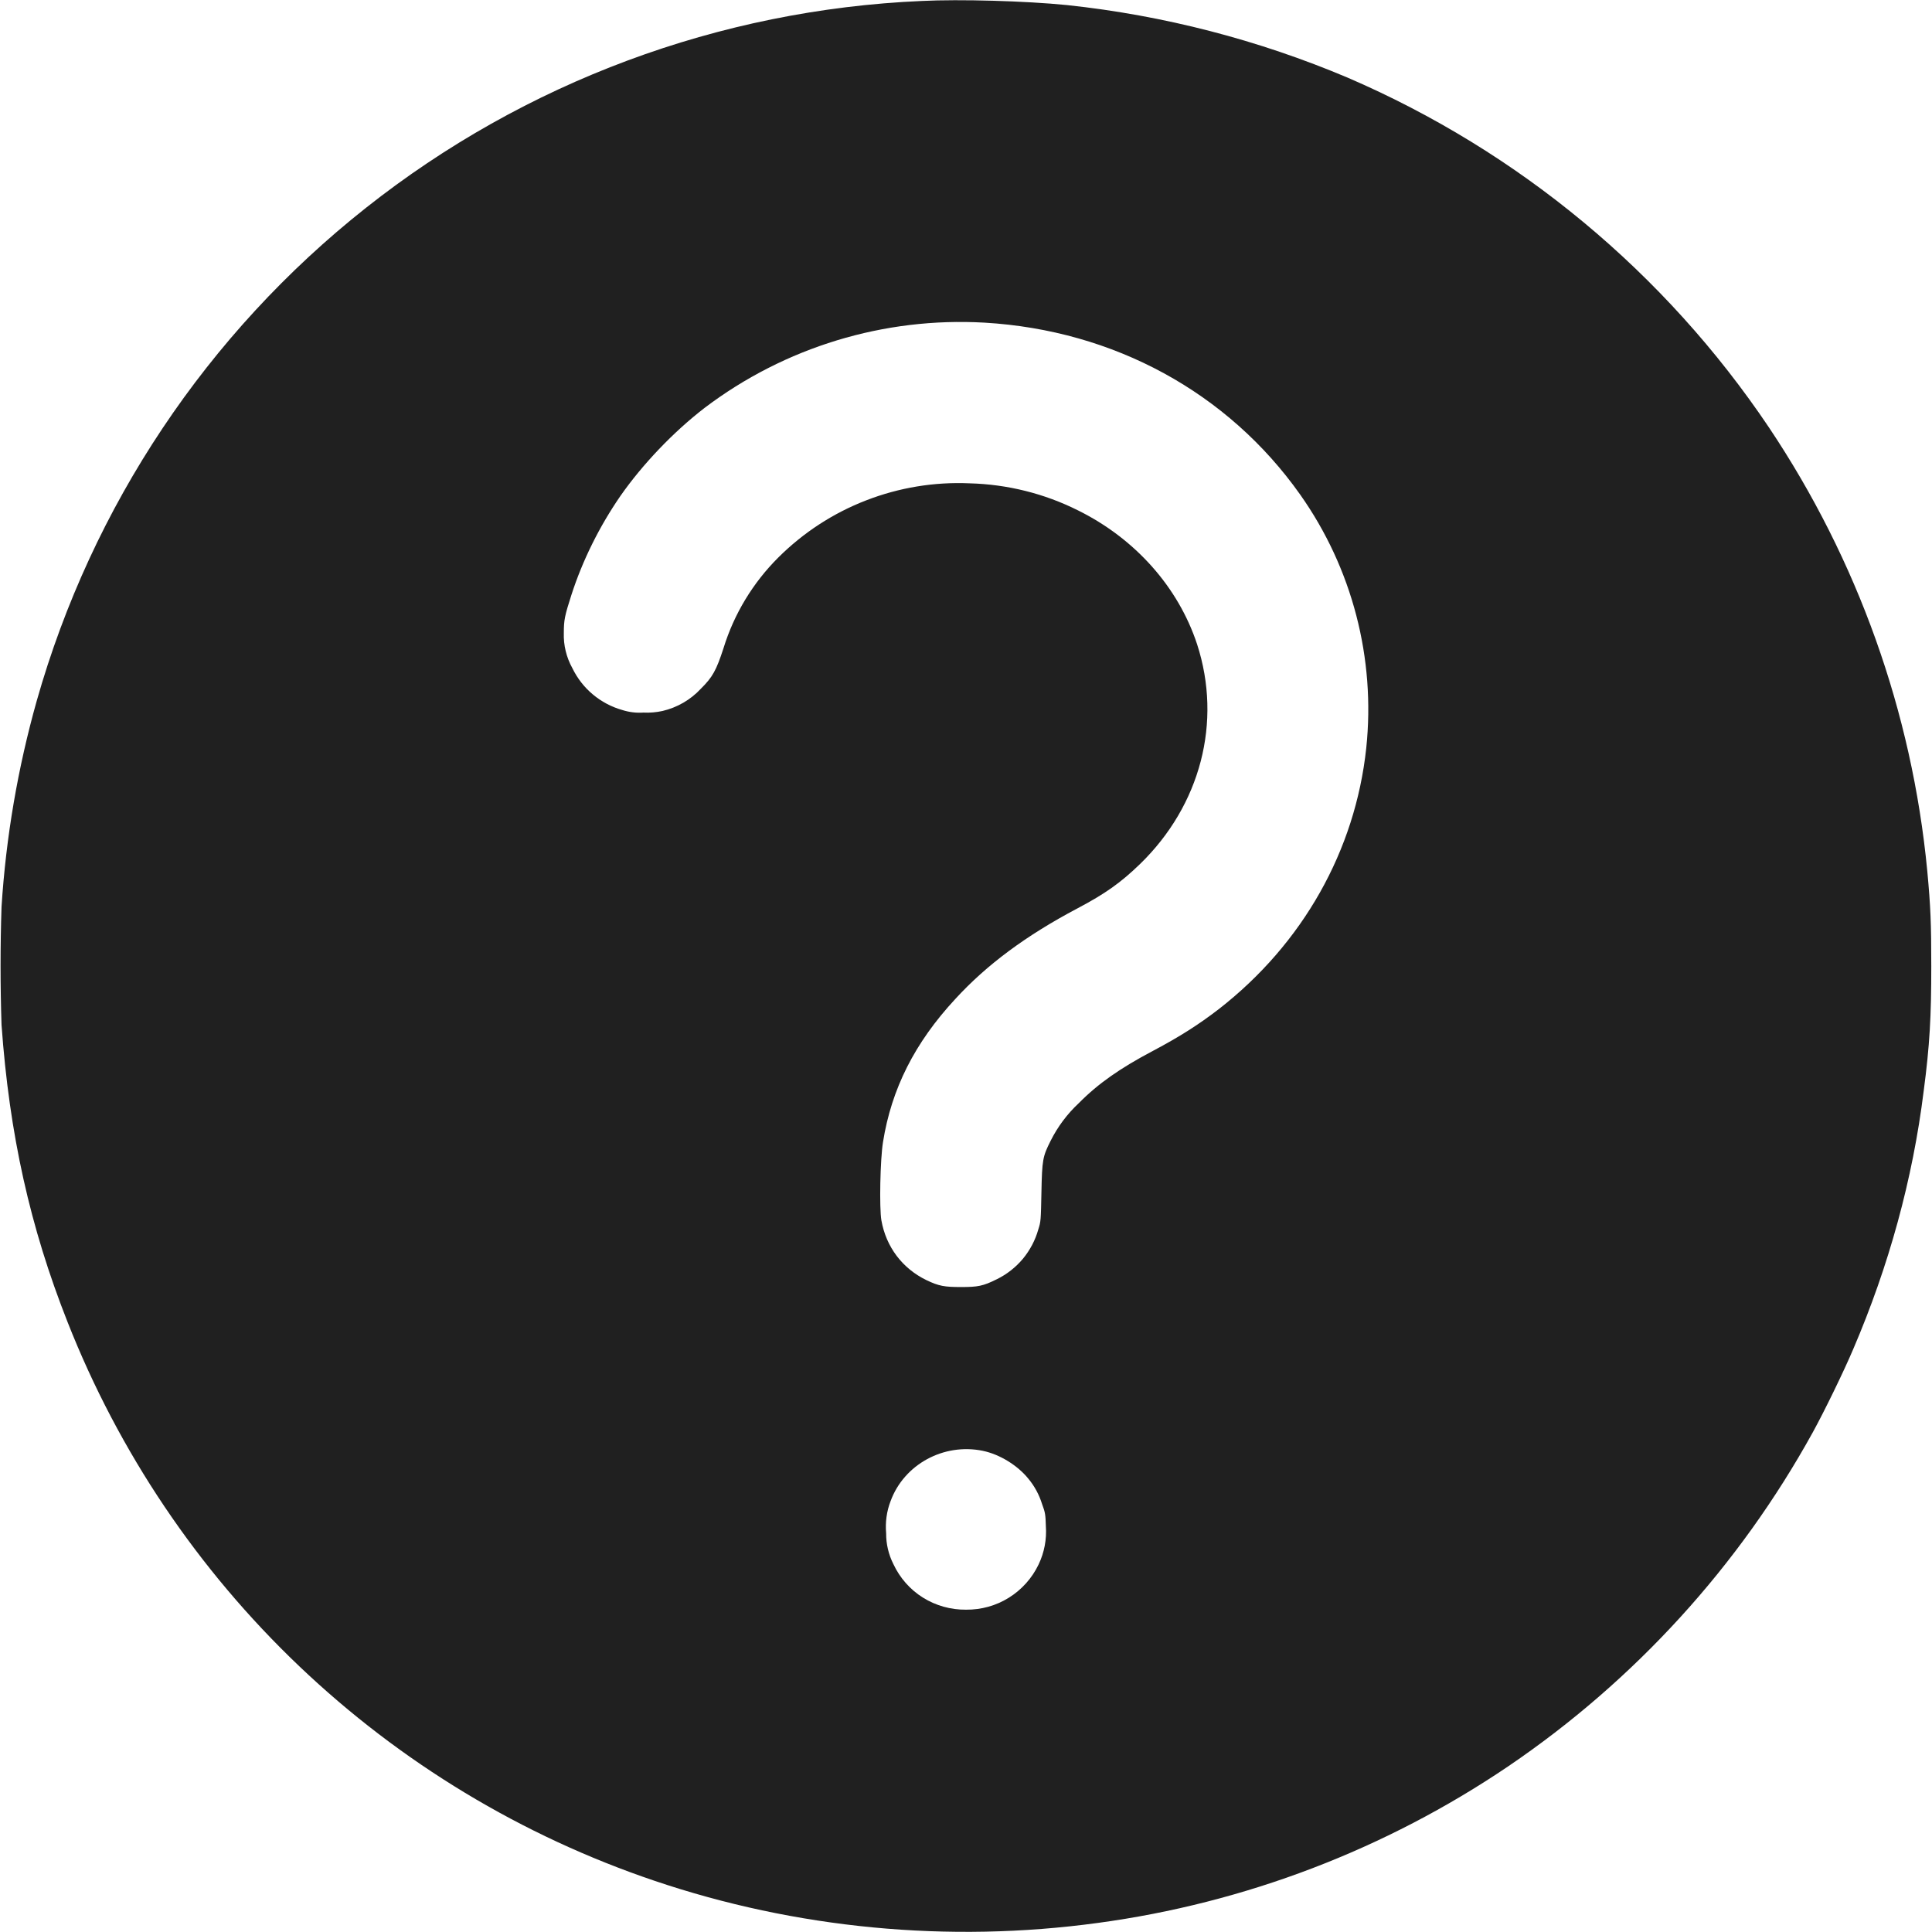 <svg width="24" height="24" viewBox="0 0 24 24" fill="none" xmlns="http://www.w3.org/2000/svg">
<path d="M11.45 0.012C8.936 0.121 6.52 1.02 4.547 2.581C2.573 4.142 1.142 6.286 0.456 8.707C0.221 9.542 0.074 10.4 0.019 11.266C0.003 11.754 0.003 12.242 0.019 12.73C0.116 14.09 0.374 15.246 0.839 16.422C1.476 18.04 2.458 19.499 3.717 20.698C4.976 21.897 6.481 22.806 8.128 23.363C9.882 23.957 11.78 24.141 13.64 23.887C15.466 23.64 17.211 22.974 18.737 21.941C20.307 20.875 21.603 19.454 22.519 17.793C22.659 17.539 22.905 17.035 23.022 16.758C23.464 15.727 23.761 14.648 23.897 13.551C23.972 12.984 23.991 12.625 23.991 12.004C23.991 11.473 23.983 11.266 23.941 10.816C23.752 8.847 23.076 6.956 21.976 5.312C20.685 3.39 18.868 1.881 16.742 0.965C15.63 0.495 14.455 0.191 13.254 0.063C12.746 0.012 11.923 -0.012 11.45 0.012ZM12.23 4.008C13.836 4.102 15.254 4.875 16.152 6.145C16.798 7.06 17.089 8.179 16.972 9.293C16.836 10.566 16.184 11.723 15.141 12.535C14.891 12.727 14.661 12.875 14.321 13.055C13.914 13.27 13.641 13.461 13.402 13.703C13.258 13.837 13.139 13.996 13.051 14.172C12.953 14.367 12.945 14.406 12.937 14.812C12.93 15.156 12.93 15.176 12.898 15.273C12.861 15.406 12.795 15.53 12.707 15.637C12.618 15.743 12.508 15.83 12.383 15.891C12.211 15.977 12.145 15.988 11.938 15.988C11.734 15.988 11.664 15.977 11.508 15.902C11.211 15.758 11.008 15.492 10.949 15.16C10.922 15.004 10.934 14.402 10.969 14.187C11.074 13.527 11.363 12.953 11.867 12.41C12.257 11.984 12.747 11.621 13.383 11.285C13.73 11.102 13.922 10.965 14.16 10.735C14.914 10.004 15.184 8.969 14.871 8.004C14.637 7.293 14.101 6.691 13.391 6.34C12.972 6.13 12.511 6.016 12.043 6.004C11.605 5.985 11.168 6.057 10.759 6.216C10.35 6.374 9.979 6.616 9.668 6.926C9.353 7.24 9.119 7.626 8.988 8.051C8.898 8.328 8.852 8.411 8.707 8.555C8.579 8.693 8.413 8.789 8.23 8.832C8.152 8.849 8.072 8.856 7.992 8.852C7.903 8.858 7.815 8.847 7.73 8.82C7.596 8.782 7.471 8.716 7.364 8.626C7.257 8.537 7.171 8.425 7.11 8.3C7.036 8.166 6.999 8.015 7.004 7.863C7.004 7.699 7.016 7.648 7.098 7.391C7.238 6.957 7.449 6.535 7.707 6.161C7.98 5.77 8.363 5.367 8.754 5.066C9.75 4.312 10.982 3.937 12.23 4.008ZM12.21 18.023C12.418 18.066 12.64 18.203 12.773 18.367C12.851 18.46 12.909 18.568 12.945 18.684C12.985 18.789 12.988 18.82 12.992 18.957C13.004 19.121 12.973 19.285 12.902 19.434C12.821 19.604 12.693 19.747 12.533 19.847C12.373 19.947 12.188 19.998 12 19.996C11.811 19.998 11.625 19.946 11.465 19.846C11.305 19.746 11.178 19.601 11.098 19.43C11.038 19.311 11.007 19.18 11.008 19.047C10.996 18.911 11.014 18.775 11.063 18.648C11.23 18.191 11.723 17.922 12.211 18.023H12.21Z" fill="#202020"/>
</svg>
